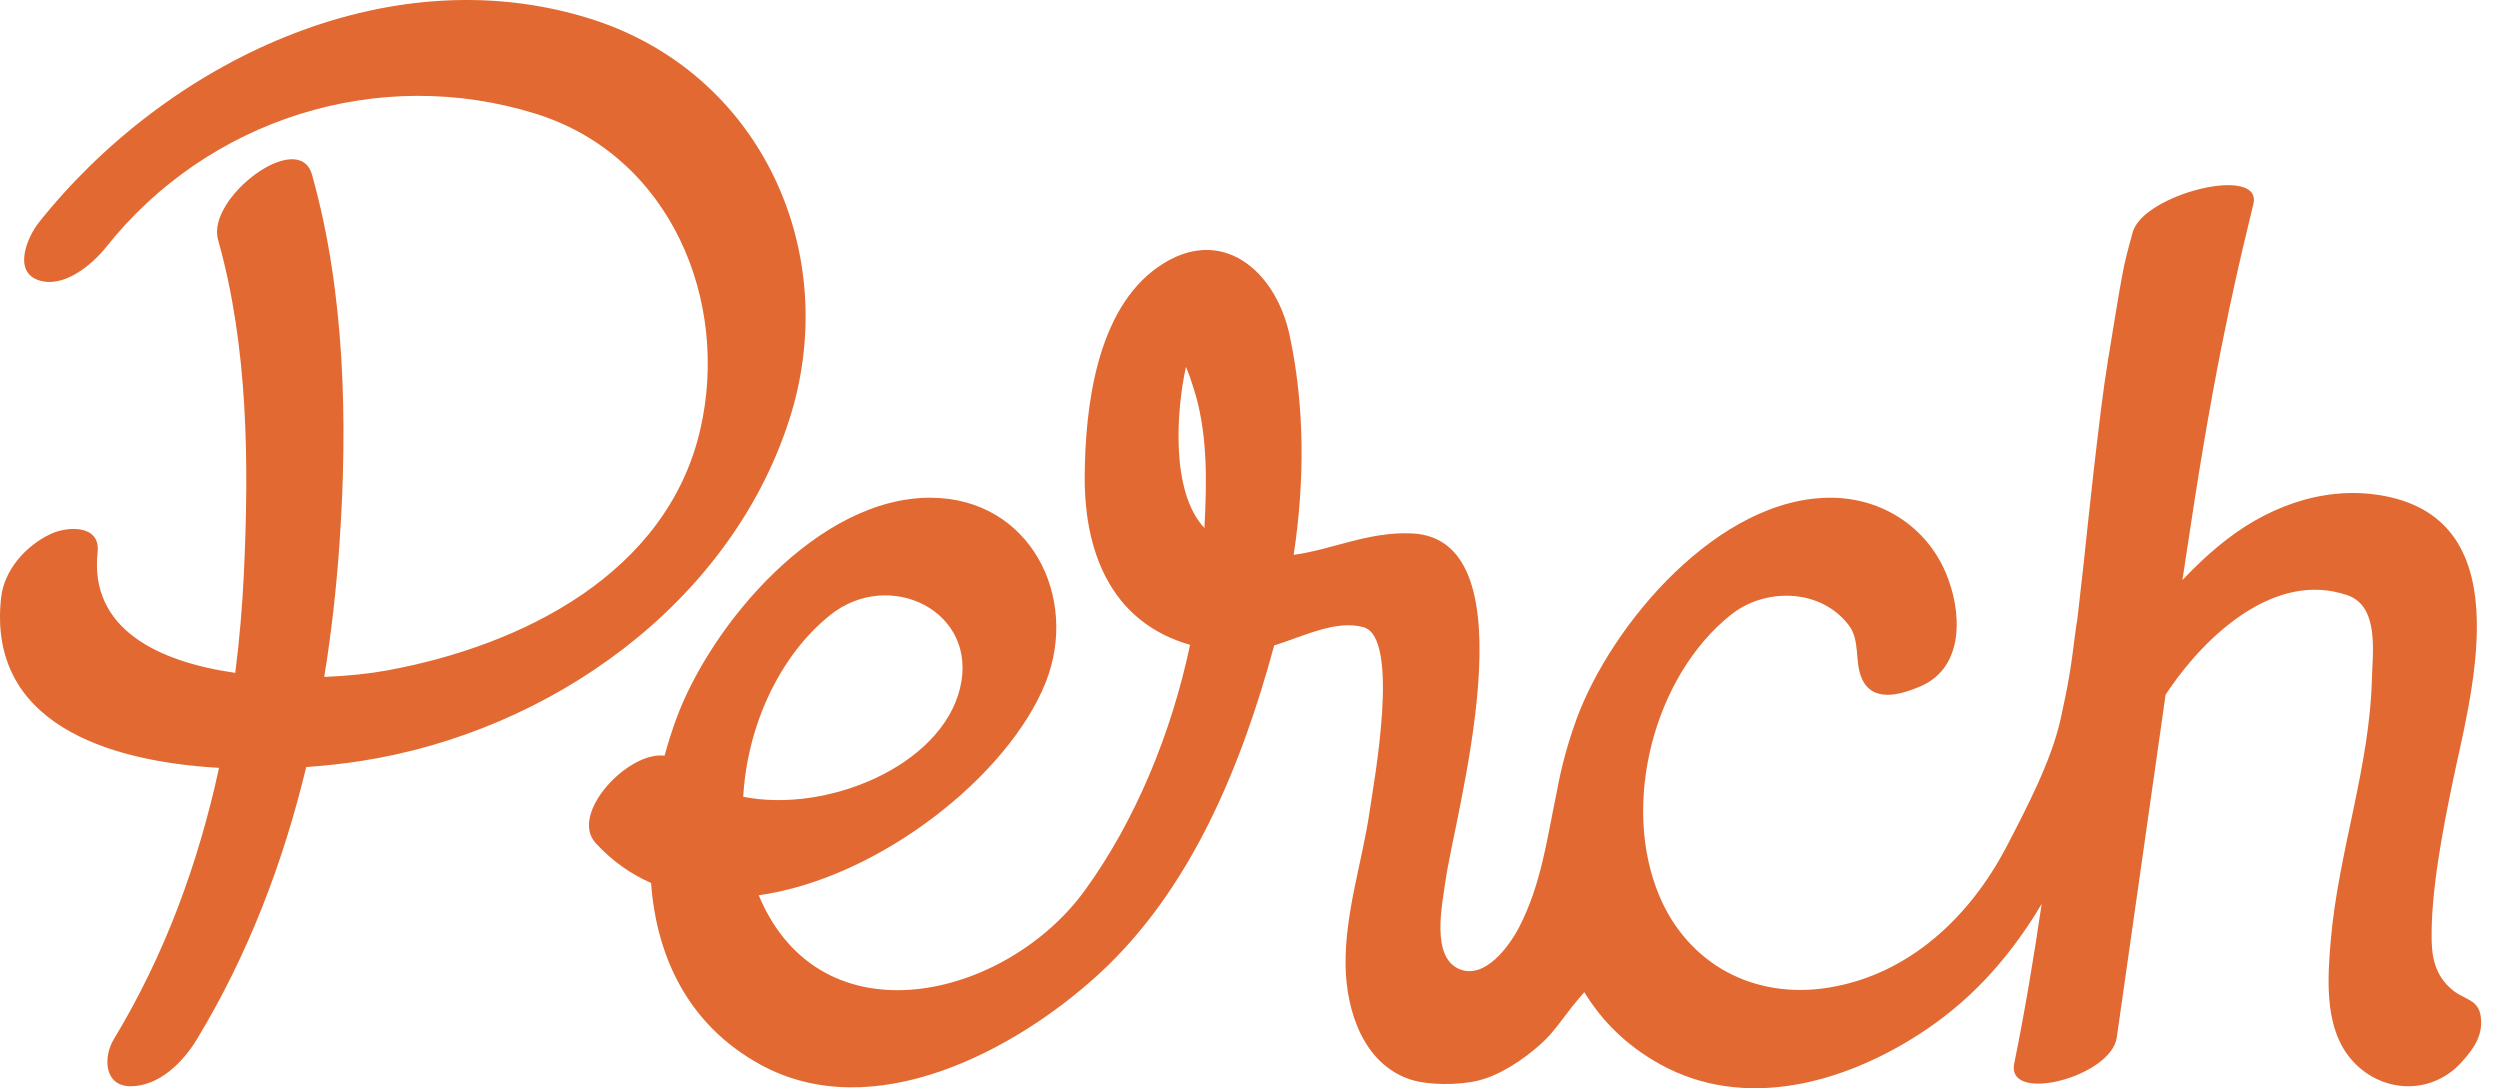 <svg width="85px" height="37px" viewBox="0 0 85 37" version="1.1" xmlns="http://www.w3.org/2000/svg" xmlns:xlink="http://www.w3.org/1999/xlink">
					<g stroke="none" stroke-width="1" fill="none" fill-rule="evenodd">
							<g transform="translate(-384, -29)" fill="#E26931">
									<path d="M385.29,38.519 C386.149,38.832 387.131,38.001 387.611,37.398 C391.067,33.048 396.867,31.194 402.225,32.871 C406.798,34.303 408.821,39.225 407.809,43.607 C406.679,48.496 401.768,50.949 397.165,51.794 C396.584,51.9 395.841,51.983 395.024,52.015 C395.268,50.515 395.437,49.002 395.542,47.487 C395.827,43.387 395.733,38.928 394.607,34.937 C394.161,33.358 391.011,35.725 391.414,37.152 C392.44,40.788 392.467,44.757 392.292,48.497 C392.239,49.625 392.142,50.753 391.999,51.877 C389.385,51.505 387.031,50.386 387.319,47.772 C387.422,46.83 386.288,46.887 385.72,47.156 C384.872,47.556 384.14,48.382 384.037,49.323 C383.573,53.542 387.565,54.886 391.447,55.107 C390.747,58.345 389.6,61.477 387.87,64.332 C387.508,64.929 387.53,65.928 388.437,65.932 C389.413,65.935 390.227,65.106 390.688,64.346 C392.438,61.458 393.631,58.324 394.411,55.08 C395.083,55.032 395.708,54.961 396.252,54.877 C402.703,53.882 408.795,49.545 410.824,43.306 C412.672,37.626 409.894,31.461 404.058,29.634 C397.085,27.452 389.598,31.181 385.32,36.566 C384.945,37.037 384.429,38.207 385.29,38.519 Z M456.216,38.057 C456.222,38.028 456.222,38.027 456.214,38.066 C456.214,38.063 456.215,38.06 456.216,38.057 Z M424.323,41.473 C424.435,41.732 424.515,41.998 424.579,42.192 C425.066,43.682 425.035,45.371 424.95,46.952 C423.787,45.709 424.003,42.921 424.323,41.473 Z M412.227,49.911 C414.228,48.307 417.279,49.768 416.641,52.4 C415.999,55.047 412.112,56.658 409.27,56.09 C409.401,53.724 410.474,51.316 412.227,49.911 Z M467.384,55.621 C467.978,52.735 469.695,46.933 465.286,45.909 C463.281,45.443 461.275,46.131 459.713,47.339 C459.167,47.761 458.667,48.227 458.201,48.724 C458.329,47.872 458.461,47.003 458.603,46.09 C459.465,40.533 460.242,37.498 460.614,35.942 C460.942,34.57 456.801,35.61 456.503,36.932 C456.503,36.932 456.292,37.676 456.216,38.057 C456.207,38.102 456.184,38.217 456.155,38.367 C456.077,38.778 456.009,39.19 455.941,39.602 C455.743,40.81 455.583,41.71 455.433,42.925 C455.019,46.297 454.942,47.386 454.687,49.554 C454.667,49.724 454.647,49.894 454.628,50.065 C454.606,50.191 454.586,50.311 454.573,50.417 C454.406,51.734 454.345,52.165 454.058,53.459 C453.745,54.871 452.894,56.497 452.222,57.786 C450.981,60.165 448.914,62.14 446.161,62.581 C443.634,62.986 441.389,61.785 440.409,59.44 C439.116,56.349 440.22,52.01 442.839,49.911 C444.015,48.968 445.896,49.006 446.851,50.247 C447.257,50.774 447.047,51.469 447.295,52.053 C447.653,52.899 448.599,52.633 449.292,52.337 C450.828,51.679 450.699,49.747 450.152,48.464 C449.488,46.91 447.989,45.939 446.282,45.923 C442.442,45.887 438.788,50.22 437.604,53.445 C437.313,54.24 437.082,55.078 436.929,55.932 C436.602,57.49 436.406,59.071 435.648,60.529 C435.313,61.173 434.478,62.327 433.602,61.942 C432.645,61.52 433.039,59.743 433.144,58.969 C433.447,56.738 436.182,47.337 432.013,47.136 C430.533,47.065 429.276,47.695 427.985,47.864 C428.362,45.378 428.367,42.803 427.842,40.377 C427.374,38.218 425.528,36.586 423.387,38.069 C421.28,39.528 420.898,42.841 420.88,45.174 C420.86,48.01 421.944,50.205 424.462,50.924 C423.835,53.91 422.611,56.89 420.891,59.265 C418.215,62.96 411.913,64.5 409.797,59.44 C413.897,58.859 418.295,55.365 419.554,52.199 C420.698,49.323 419.042,45.954 415.67,45.923 C411.83,45.887 408.176,50.22 406.992,53.445 C406.843,53.851 406.711,54.27 406.595,54.695 C405.363,54.529 403.342,56.672 404.254,57.666 C404.815,58.277 405.451,58.721 406.136,59.021 C406.32,61.524 407.39,63.839 409.841,65.19 C413.693,67.312 418.544,64.706 421.369,62.11 C424.52,59.215 426.229,54.982 427.322,50.945 C428.362,50.617 429.424,50.072 430.354,50.323 C431.628,50.665 430.704,55.632 430.578,56.519 C430.323,58.298 429.719,60.039 429.75,61.852 C429.777,63.37 430.355,65.175 431.952,65.702 C432.564,65.904 433.611,65.898 434.256,65.74 C435.017,65.554 435.819,65.01 436.398,64.487 C436.826,64.101 437.115,63.649 437.466,63.209 C437.595,63.048 437.731,62.89 437.867,62.733 C438.461,63.71 439.304,64.557 440.453,65.19 C443.31,66.764 446.643,65.837 449.228,64.179 C450.962,63.067 452.174,61.693 453.155,60.162 C453.245,60.021 453.331,59.877 453.417,59.734 C453.15,61.554 452.848,63.366 452.484,65.158 C452.203,66.542 455.777,65.619 455.97,64.276 C456.702,59.179 457.184,55.723 457.63,52.618 C457.681,52.545 457.73,52.473 457.777,52.404 C458.978,50.652 461.333,48.379 463.816,49.239 C464.897,49.613 464.667,51.18 464.646,52.061 C464.571,55.091 463.5,57.982 463.244,60.99 C463.14,62.219 463.034,63.785 463.806,64.846 C464.753,66.149 466.59,66.328 467.689,65.119 C468.113,64.653 468.428,64.199 468.347,63.573 C468.271,62.983 467.818,62.995 467.425,62.692 C466.873,62.264 466.694,61.694 466.677,61.013 C466.638,59.351 467.051,57.239 467.384,55.621 Z" id="Logo"></path>
							</g>
					</g>
			</svg>